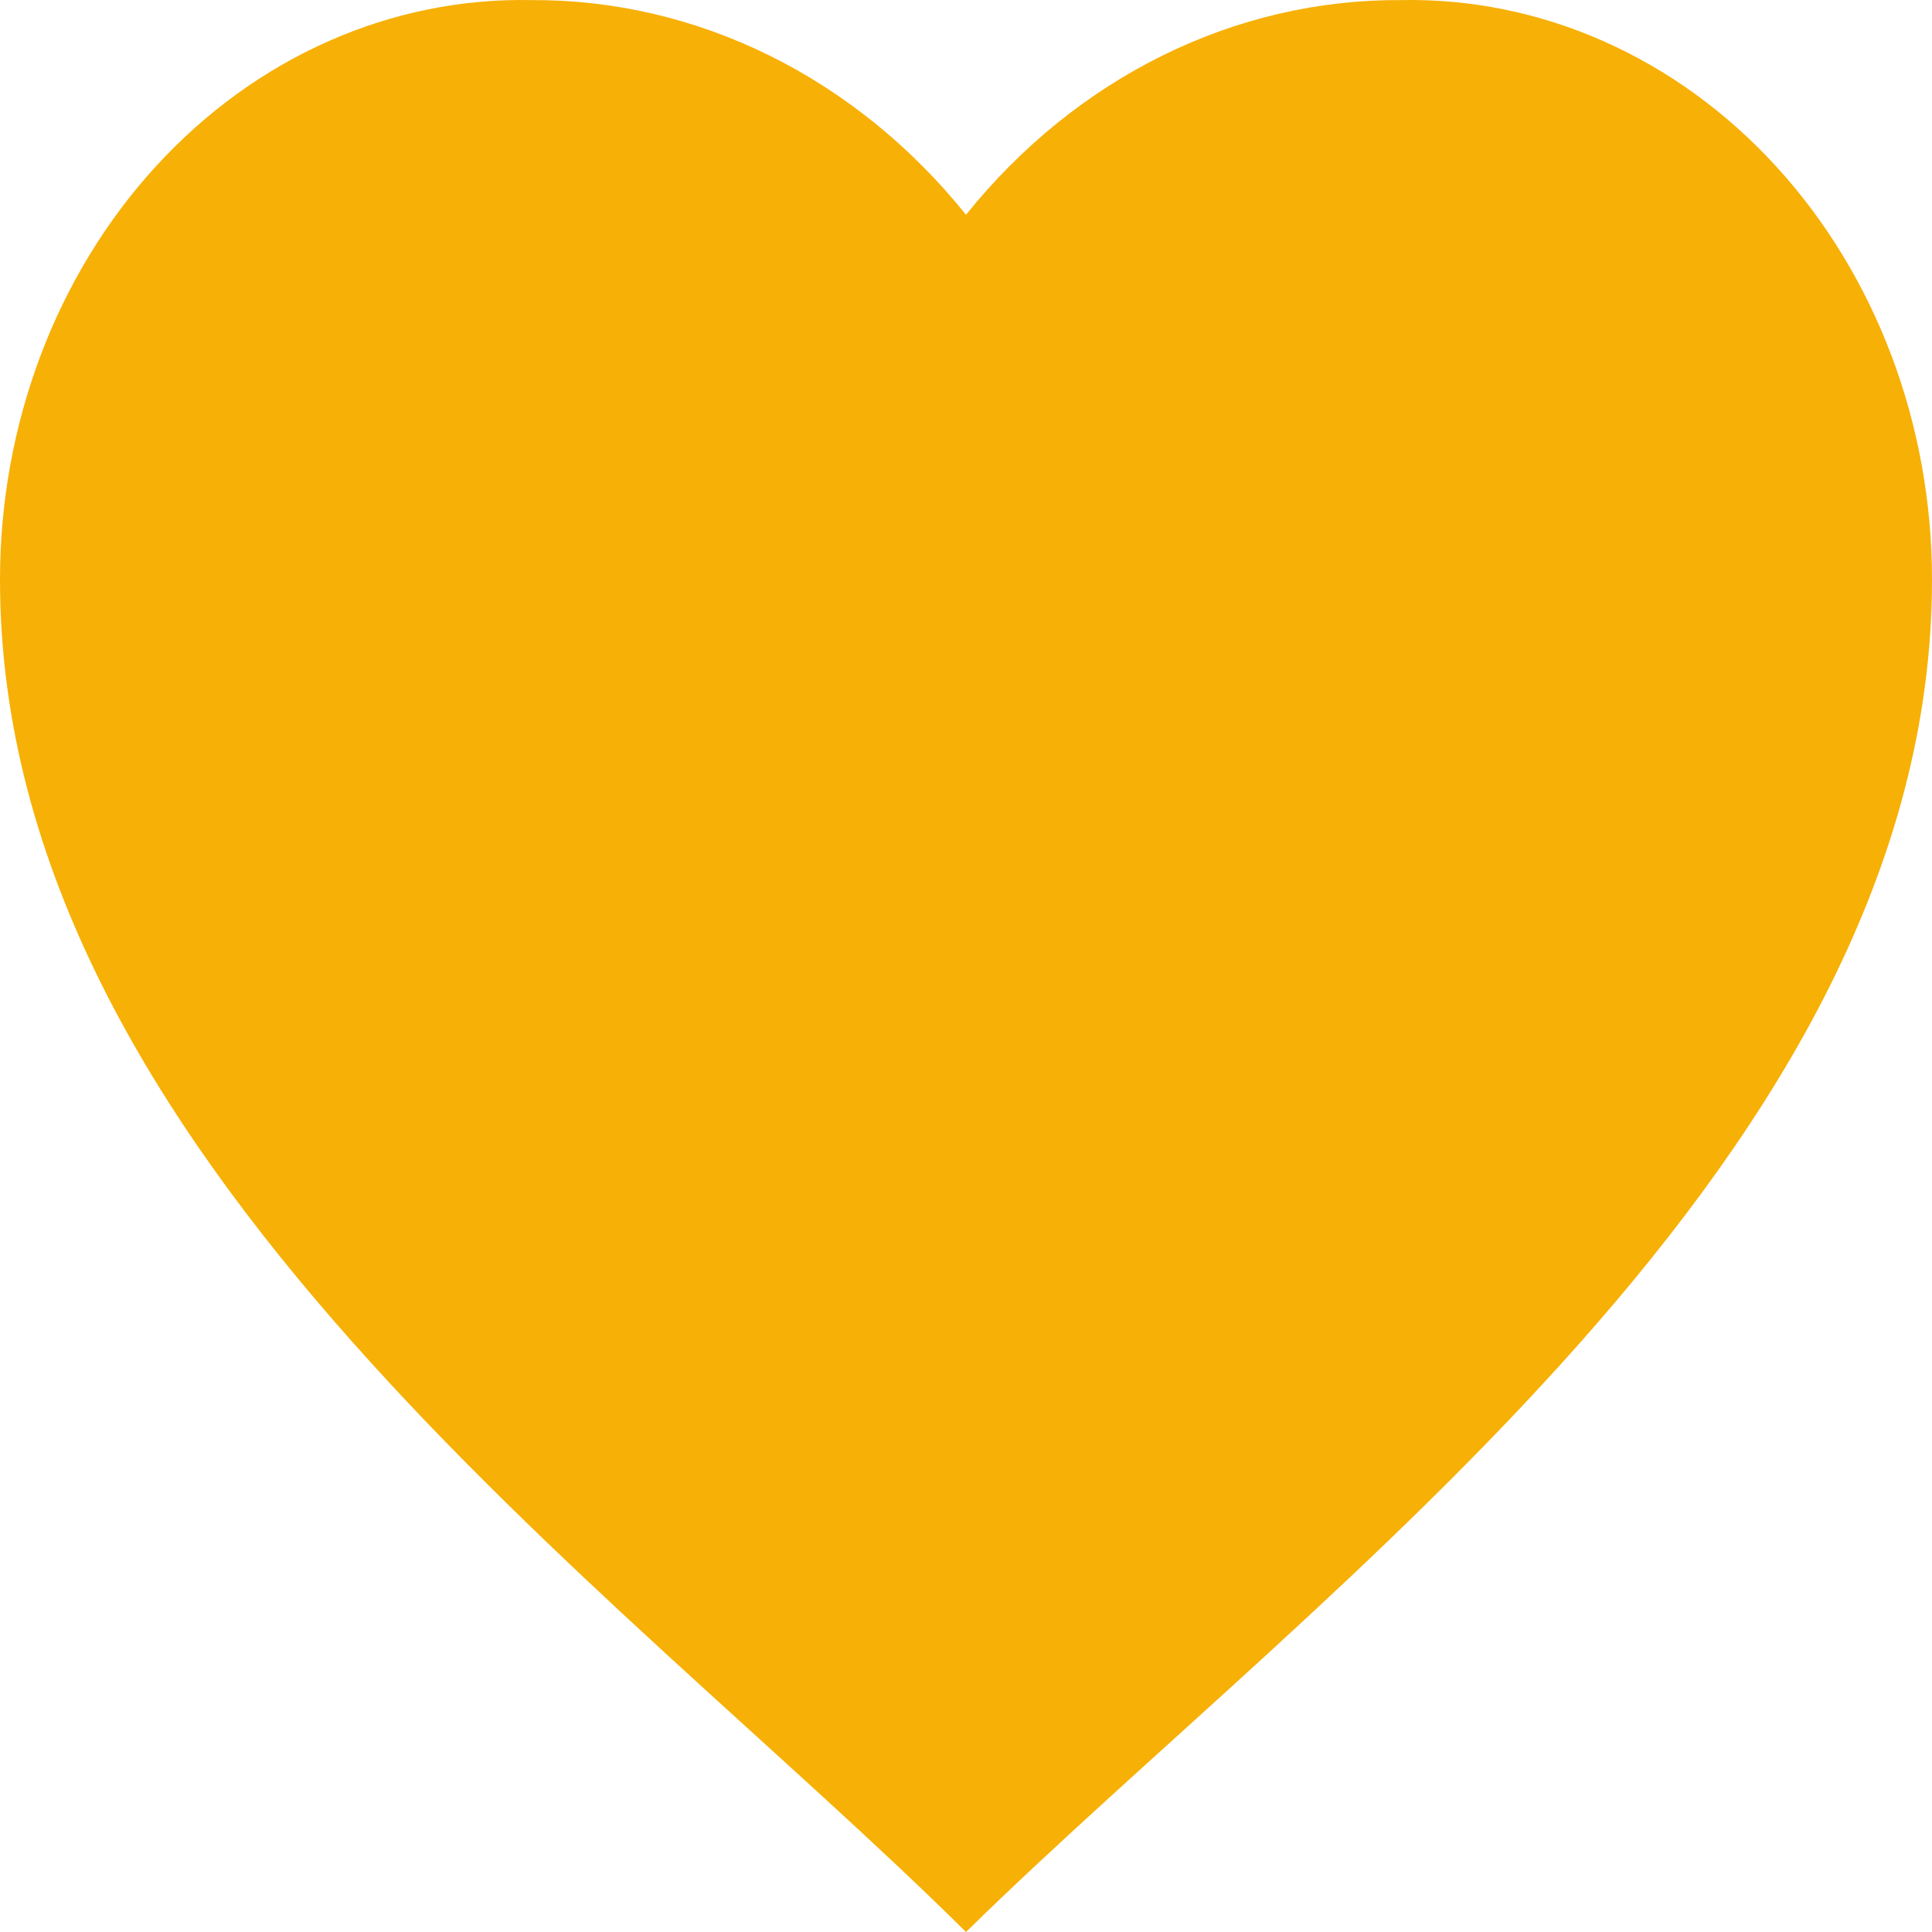 <svg width="84" height="84" viewBox="0 0 84 84" fill="none" xmlns="http://www.w3.org/2000/svg">
    <path d="M3.335e-07 25.203C-0.001 21.854 0.6 18.539 1.766 15.451C2.932 12.363 4.64 9.564 6.791 7.218C8.941 4.872 11.491 3.025 14.292 1.787C17.092 0.548 20.087 -0.058 23.1 0.004C26.666 -0.017 30.195 0.804 33.453 2.413C36.711 4.022 39.625 6.382 42 9.337C44.375 6.382 47.289 4.022 50.547 2.413C53.805 0.804 57.334 -0.017 60.9 0.004C63.913 -0.058 66.908 0.548 69.708 1.787C72.509 3.025 75.059 4.872 77.209 7.218C79.36 9.564 81.068 12.363 82.234 15.451C83.4 18.539 84.001 21.854 84 25.203C84 50.196 57.208 69.067 42 84C26.825 68.941 3.335e-07 50.215 3.335e-07 25.203Z" fill="#F7B006"/>
</svg>
